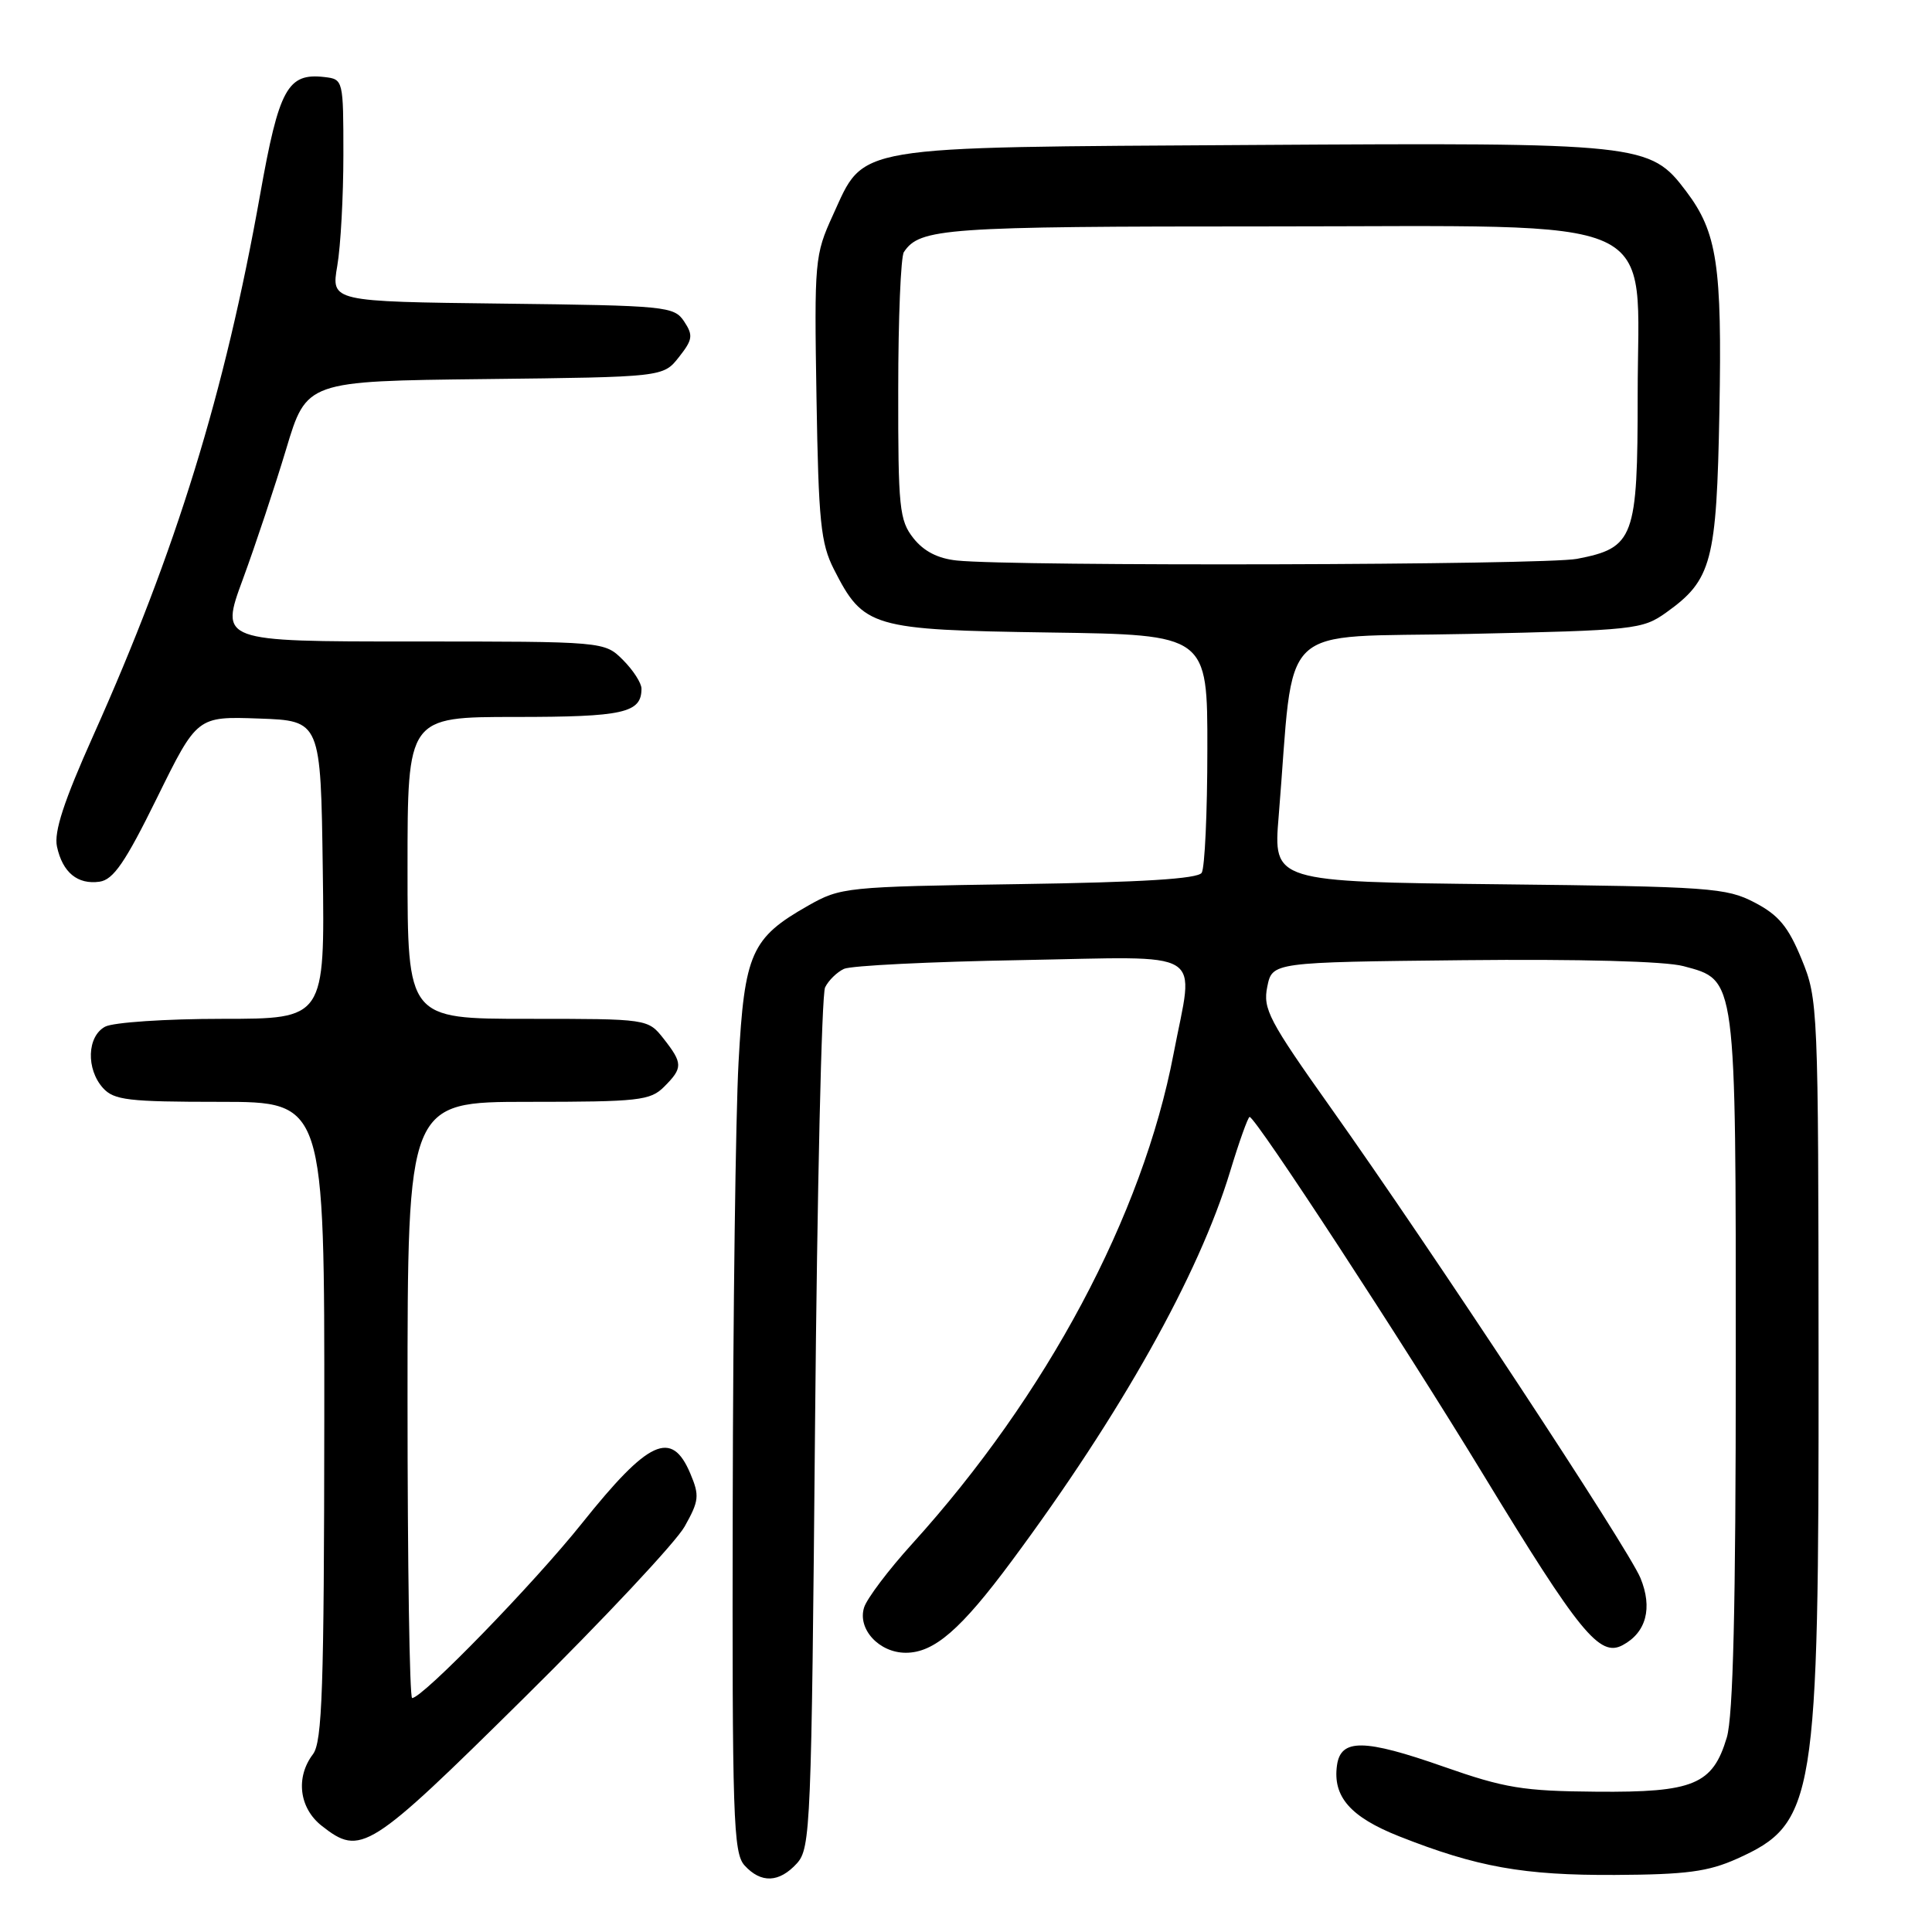 <?xml version="1.0" encoding="UTF-8" standalone="no"?>
<!DOCTYPE svg PUBLIC "-//W3C//DTD SVG 1.1//EN" "http://www.w3.org/Graphics/SVG/1.1/DTD/svg11.dtd" >
<svg xmlns="http://www.w3.org/2000/svg" xmlns:xlink="http://www.w3.org/1999/xlink" version="1.1" viewBox="0 0 256 256">
 <g >
 <path fill="currentColor"
d=" M 105.60 246.90 C 107.41 244.89 107.52 242.07 108.00 188.65 C 108.28 157.77 108.87 131.75 109.33 130.83 C 109.78 129.91 110.91 128.81 111.83 128.38 C 112.75 127.95 123.29 127.43 135.25 127.22 C 160.33 126.77 158.21 125.48 155.50 139.65 C 151.41 161.06 138.68 184.90 120.87 204.56 C 117.74 208.01 114.88 211.80 114.50 212.99 C 113.59 215.85 116.48 219.00 120.02 219.00 C 123.78 219.00 127.32 215.93 134.08 206.81 C 148.53 187.33 158.84 168.94 162.99 155.25 C 164.20 151.26 165.37 148.00 165.58 148.00 C 166.37 148.00 186.00 178.05 196.51 195.34 C 209.31 216.38 211.96 219.63 215.01 217.99 C 218.14 216.32 219.00 213.06 217.37 209.10 C 215.77 205.20 189.73 165.66 176.31 146.75 C 168.13 135.22 167.32 133.68 167.92 130.75 C 168.58 127.50 168.58 127.50 193.87 127.23 C 209.34 127.07 220.68 127.37 223.07 128.02 C 230.11 129.91 230.00 129.08 230.00 180.58 C 230.00 212.98 229.65 227.42 228.81 230.23 C 226.94 236.47 224.43 237.52 211.54 237.41 C 201.80 237.33 199.41 236.94 191.28 234.09 C 180.76 230.40 177.66 230.36 177.16 233.90 C 176.57 238.06 178.93 240.76 185.39 243.32 C 195.71 247.40 201.88 248.50 214.00 248.44 C 223.45 248.39 226.33 248.01 230.17 246.29 C 240.54 241.62 241.01 238.74 240.97 180.04 C 240.94 133.26 240.90 132.41 238.72 127.09 C 236.95 122.78 235.68 121.25 232.50 119.59 C 228.75 117.63 226.61 117.48 198.61 117.17 C 168.71 116.84 168.71 116.84 169.43 108.17 C 171.60 81.80 168.73 84.56 194.50 84.00 C 216.58 83.52 217.63 83.41 220.77 81.17 C 226.83 76.84 227.46 74.47 227.83 54.50 C 228.19 35.14 227.54 30.79 223.42 25.34 C 218.63 18.99 217.65 18.89 166.00 19.21 C 112.32 19.54 114.65 19.15 110.35 28.54 C 107.96 33.77 107.89 34.54 108.19 52.72 C 108.46 69.14 108.75 72.00 110.50 75.44 C 114.43 83.16 115.45 83.46 139.07 83.81 C 160.00 84.11 160.00 84.11 159.98 99.31 C 159.98 107.66 159.64 115.02 159.23 115.65 C 158.72 116.45 151.32 116.91 135.00 117.15 C 112.09 117.49 111.39 117.56 107.09 120.00 C 99.54 124.28 98.65 126.29 97.86 140.79 C 97.48 147.78 97.13 174.16 97.09 199.42 C 97.01 240.82 97.16 245.52 98.65 247.17 C 100.84 249.58 103.25 249.48 105.60 246.90 Z  M 69.40 225.02 C 79.97 214.58 89.56 204.34 90.72 202.27 C 92.63 198.86 92.71 198.19 91.47 195.25 C 88.99 189.38 85.96 190.77 77.10 201.86 C 70.70 209.87 55.99 225.00 54.61 225.00 C 54.27 225.00 54.00 207.22 54.00 185.50 C 54.00 146.00 54.00 146.00 70.00 146.00 C 84.67 146.00 86.17 145.83 88.00 144.00 C 90.50 141.50 90.49 140.90 87.93 137.63 C 85.85 135.00 85.85 135.00 69.93 135.00 C 54.00 135.00 54.00 135.00 54.00 115.00 C 54.00 95.00 54.00 95.00 68.30 95.00 C 82.64 95.00 85.00 94.47 85.00 91.25 C 85.00 90.51 83.90 88.80 82.55 87.45 C 80.09 85.00 80.09 85.00 54.62 85.00 C 29.14 85.00 29.14 85.00 32.18 76.75 C 33.85 72.21 36.43 64.45 37.92 59.50 C 40.62 50.50 40.62 50.50 64.25 50.23 C 87.88 49.96 87.88 49.96 89.96 47.32 C 91.79 45.00 91.87 44.44 90.65 42.59 C 89.31 40.59 88.33 40.49 66.57 40.23 C 43.88 39.96 43.88 39.96 44.69 35.23 C 45.14 32.63 45.50 26.00 45.50 20.50 C 45.50 10.58 45.48 10.50 43.00 10.21 C 38.11 9.64 36.97 11.71 34.47 25.77 C 29.78 52.09 23.37 72.89 12.37 97.44 C 8.45 106.19 7.13 110.24 7.55 112.18 C 8.29 115.61 10.28 117.24 13.19 116.83 C 15.02 116.57 16.60 114.27 20.81 105.71 C 26.12 94.92 26.12 94.92 34.31 95.21 C 42.50 95.50 42.50 95.50 42.77 115.25 C 43.04 135.00 43.04 135.00 29.46 135.00 C 21.98 135.00 15.00 135.47 13.93 136.04 C 11.53 137.32 11.39 141.66 13.65 144.17 C 15.11 145.78 17.01 146.00 29.15 146.00 C 43.00 146.00 43.00 146.00 42.97 188.25 C 42.94 223.82 42.70 230.81 41.47 232.44 C 39.14 235.51 39.64 239.58 42.63 241.93 C 47.80 245.99 48.84 245.34 69.40 225.02 Z  M 126.78 74.27 C 124.27 74.01 122.39 73.04 121.03 71.31 C 119.17 68.95 119.00 67.30 119.02 51.62 C 119.02 42.20 119.36 34.00 119.77 33.40 C 121.88 30.23 125.10 30.00 168.01 30.00 C 221.52 30.00 217.00 27.94 217.00 52.31 C 217.00 71.33 216.54 72.59 208.96 74.05 C 204.66 74.88 134.38 75.07 126.78 74.27 Z "/>
</g>
</svg>